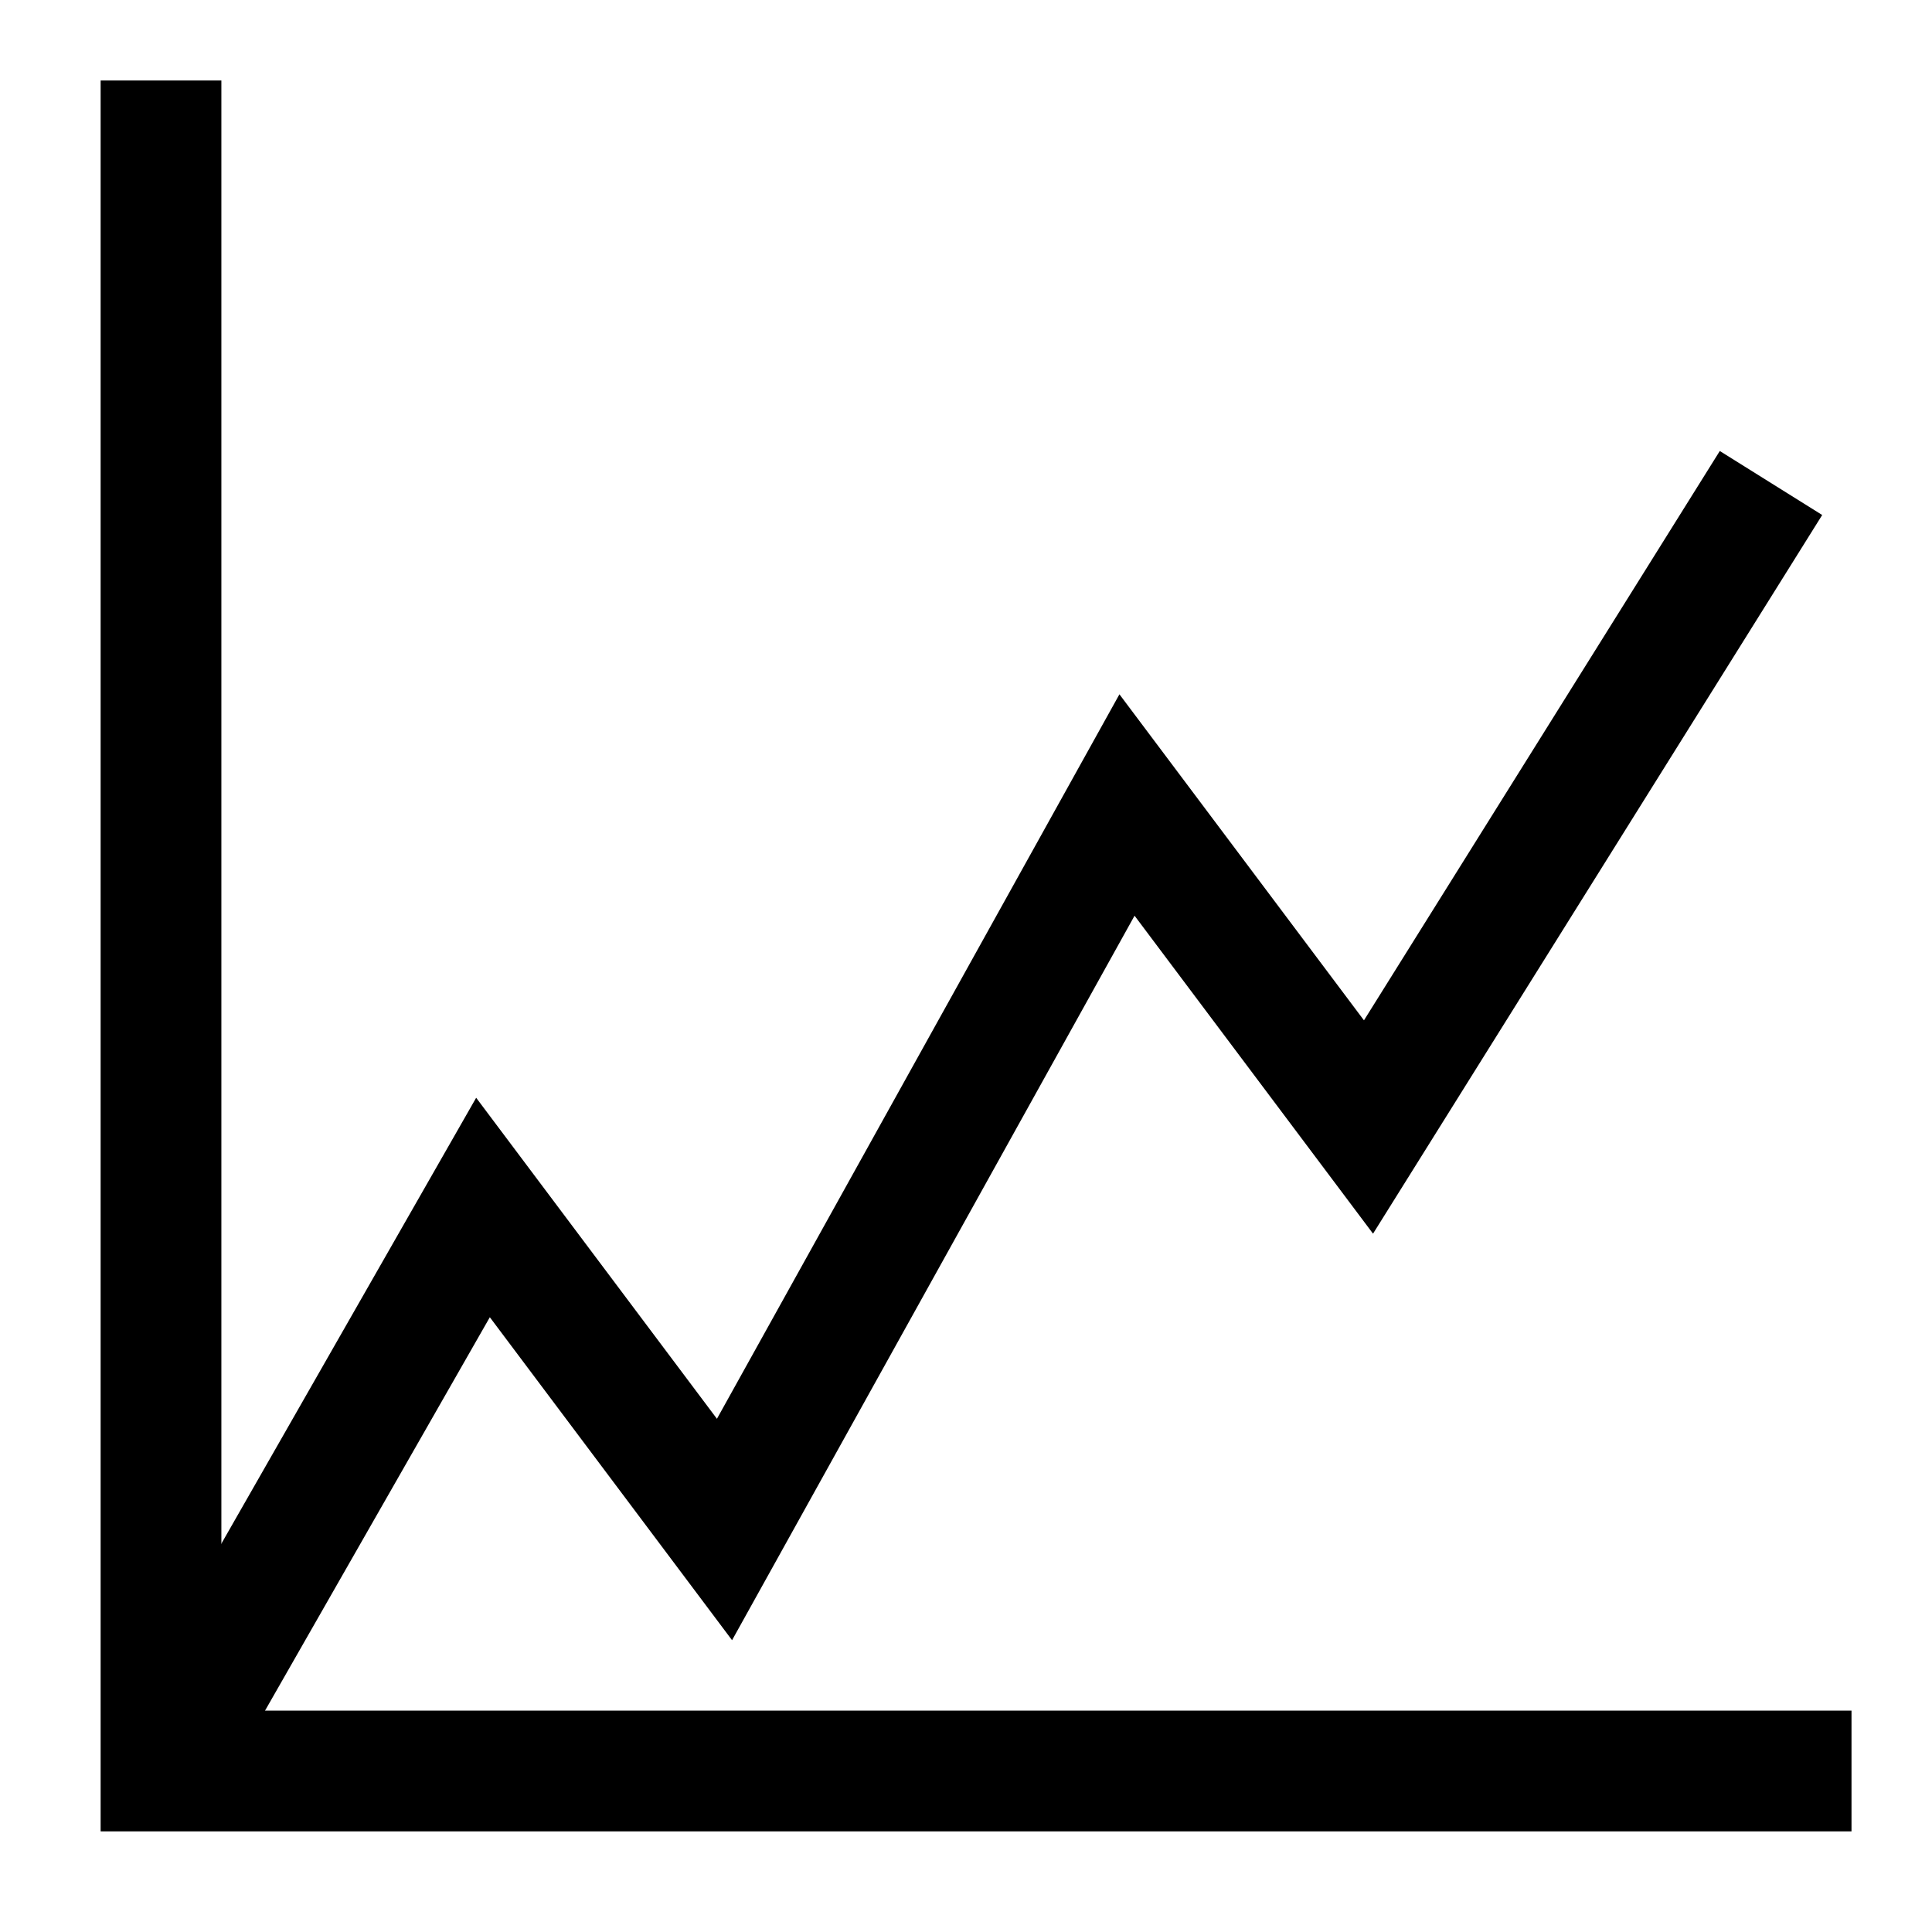 <svg xmlns="http://www.w3.org/2000/svg" viewBox="0 0 24 24">
    <path fill="none" stroke="currentColor" stroke-miterlimit="10" stroke-width="1.5" d="M2 1v21h21"/>
    <path fill="none" stroke="currentColor" stroke-miterlimit="2" stroke-width="1.5" d="M2 22l4-7 3 4 5-9 3 4 5-8"/>
</svg>
